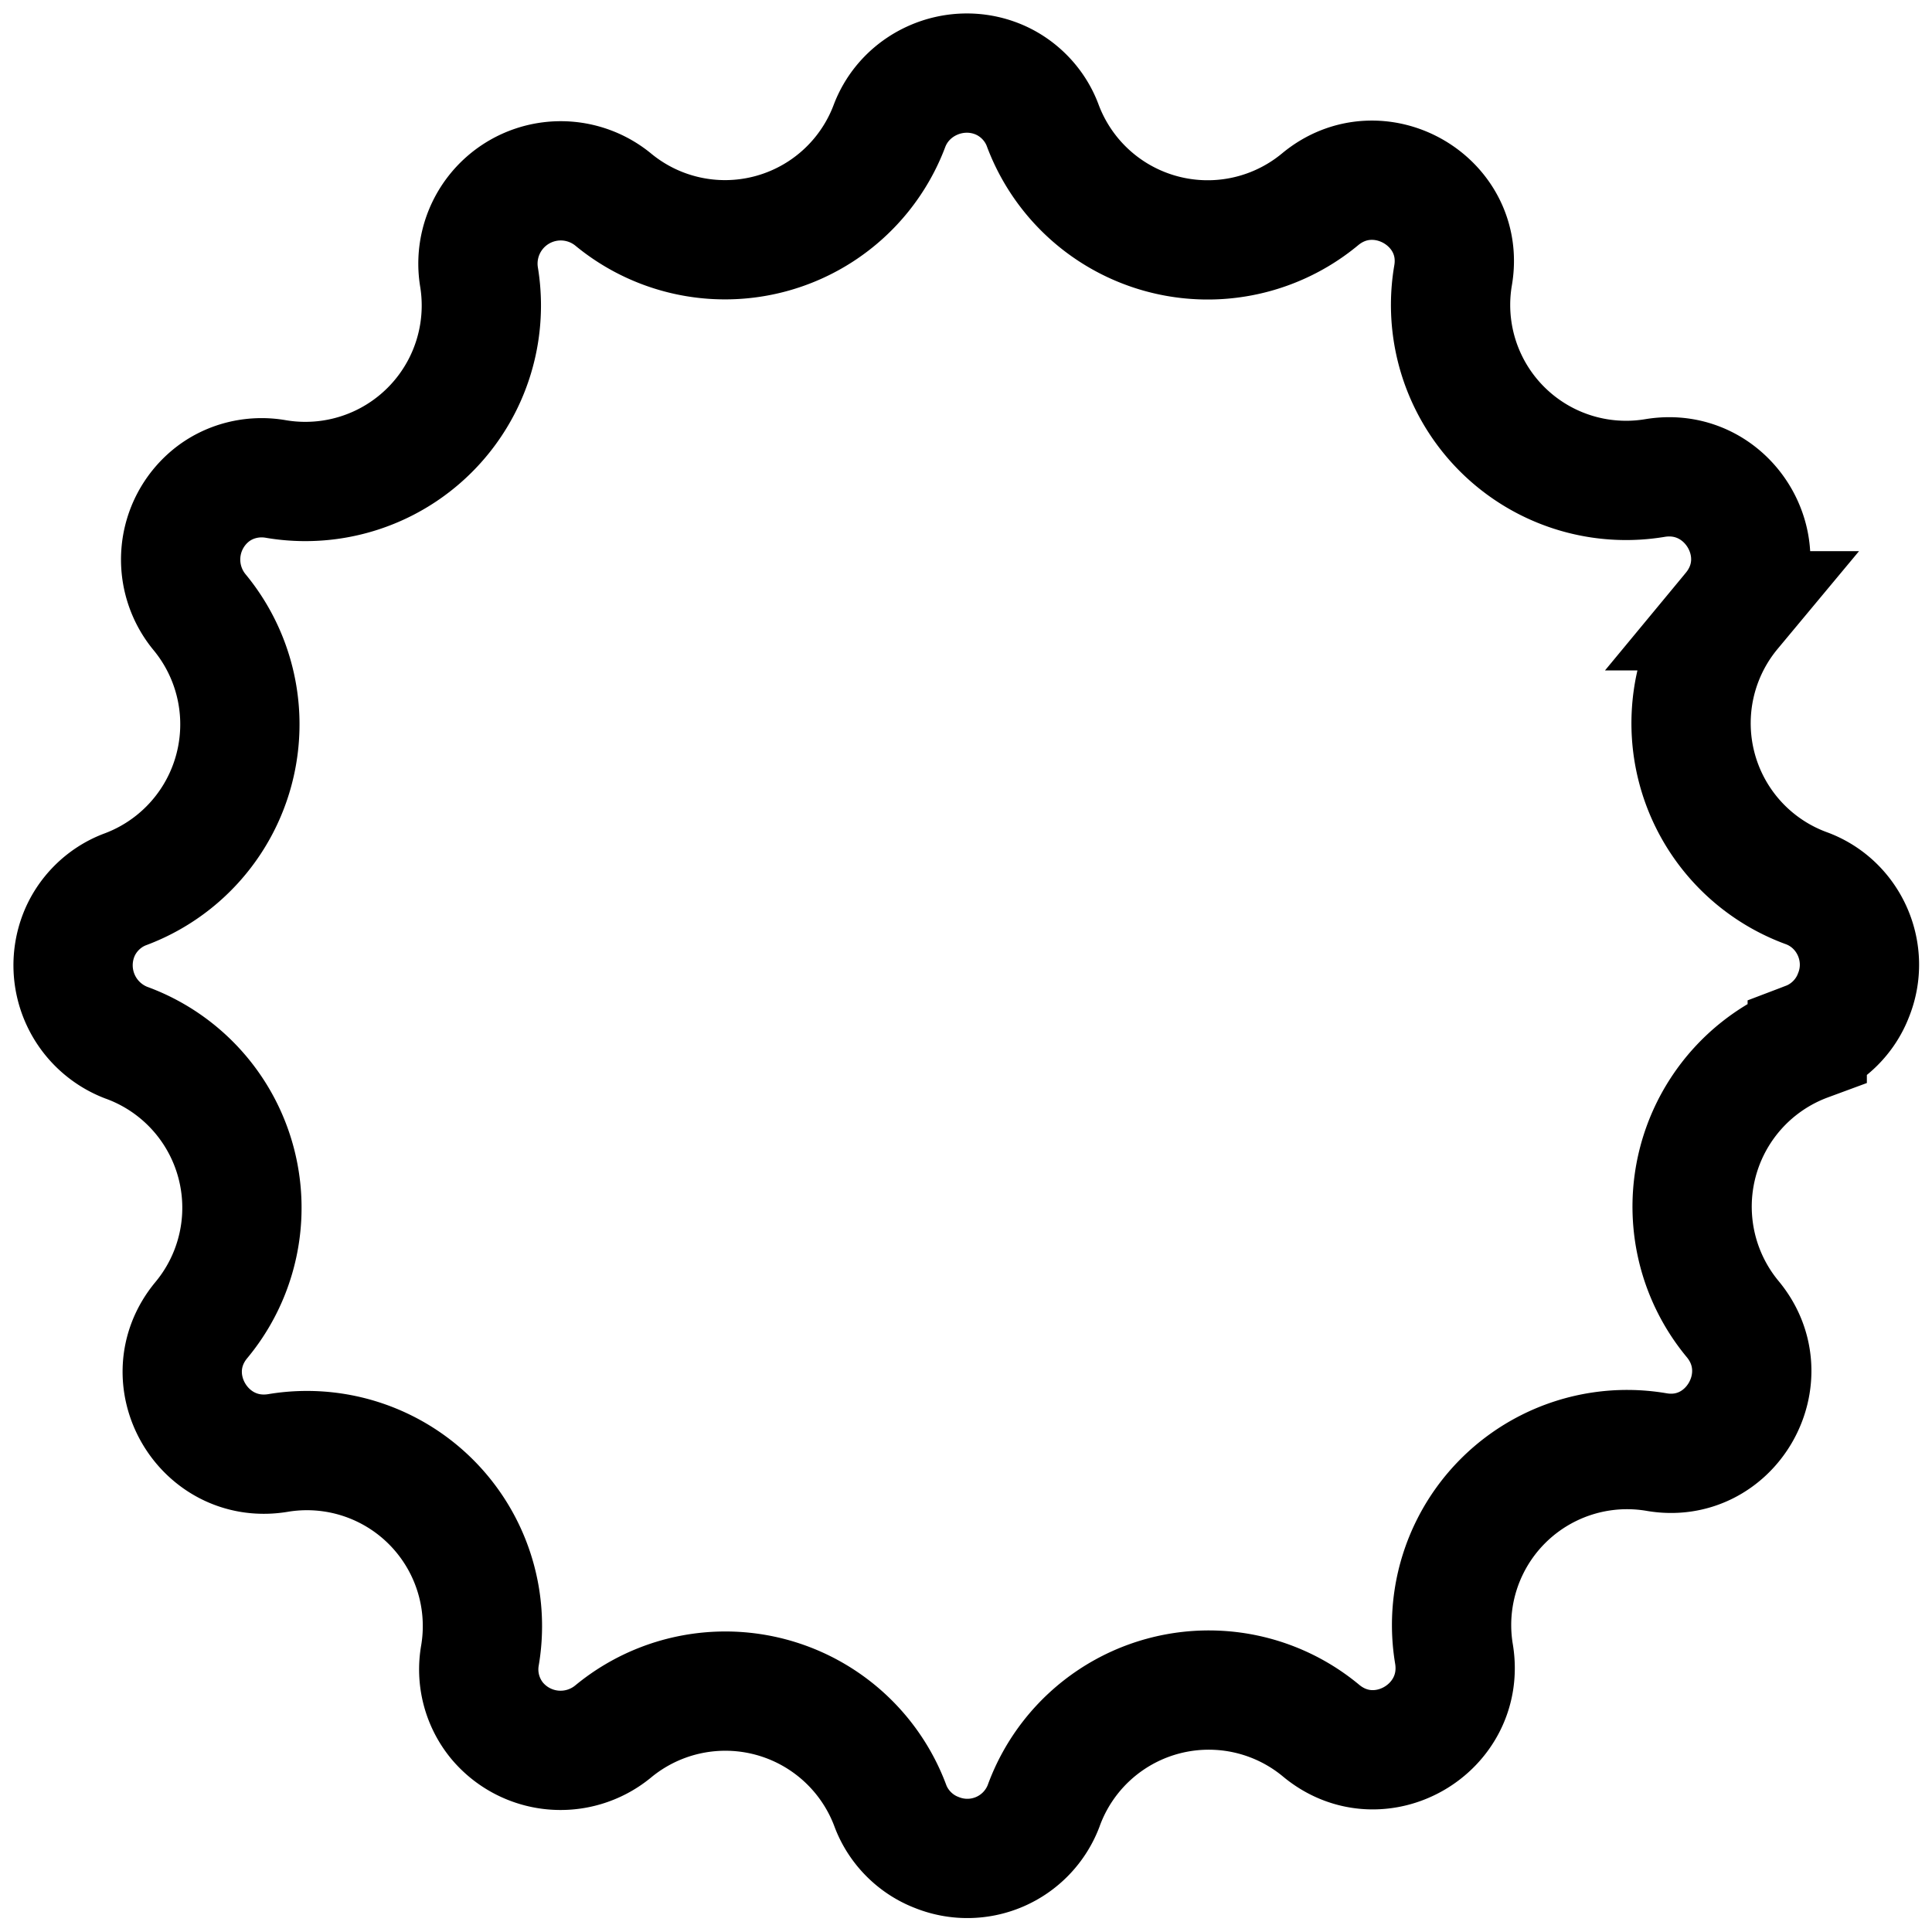 <svg
  xmlns="http://www.w3.org/2000/svg"
  viewBox="0 0 192 192"
  style="enable-background: new 0 0 192 192"
  xml:space="preserve"
>
  <style>
    .favicon {
      stroke: #151515;
    }
    @media (prefers-color-scheme: dark) {
      .favicon {
        stroke: #fff;
      }
    }
  </style>
  <path
    class="favicon"
    d="M88.4 12.5C90 8.3 94.8 6.2 99 7.8c2.1.8 3.8 2.5 4.6 4.6a17.5 17.5 0 0 0 27.6 7.4c5.8-4.8 14.5.2 13.2 7.6a17.44 17.44 0 0 0 20.1 20.1c7.4-1.2 12.4 7.4 7.6 13.2a17.46 17.46 0 0 0 7.5 27.6c4.2 1.6 6.3 6.4 4.6 10.6-.8 2.1-2.5 3.8-4.6 4.6a17.5 17.5 0 0 0-7.4 27.6c4.8 5.8-.2 14.5-7.6 13.2a17.44 17.44 0 0 0-20.1 20.1c1.2 7.4-7.4 12.4-13.2 7.6a17.46 17.46 0 0 0-27.6 7.5 8.11 8.11 0 0 1-10.6 4.6c-2.1-.8-3.8-2.5-4.6-4.6a17.5 17.5 0 0 0-27.6-7.4 8.22 8.22 0 0 1-11.5-1.1 8.03 8.03 0 0 1-1.7-6.5 17.44 17.44 0 0 0-20.1-20.1c-7.4 1.2-12.4-7.4-7.6-13.2a17.46 17.46 0 0 0-7.5-27.6A8.24 8.24 0 0 1 7.8 93c.8-2.1 2.5-3.8 4.6-4.6a17.5 17.5 0 0 0 7.4-27.6 8.22 8.22 0 0 1 1.1-11.5c1.8-1.5 4.2-2.1 6.5-1.7a17.49 17.49 0 0 0 20.2-20.1 8.23 8.23 0 0 1 13.3-7.7 17.46 17.46 0 0 0 27.5-7.3z"
    style="fill: none; stroke: currentColor; stroke-width: 11.853"
  />
</svg>
